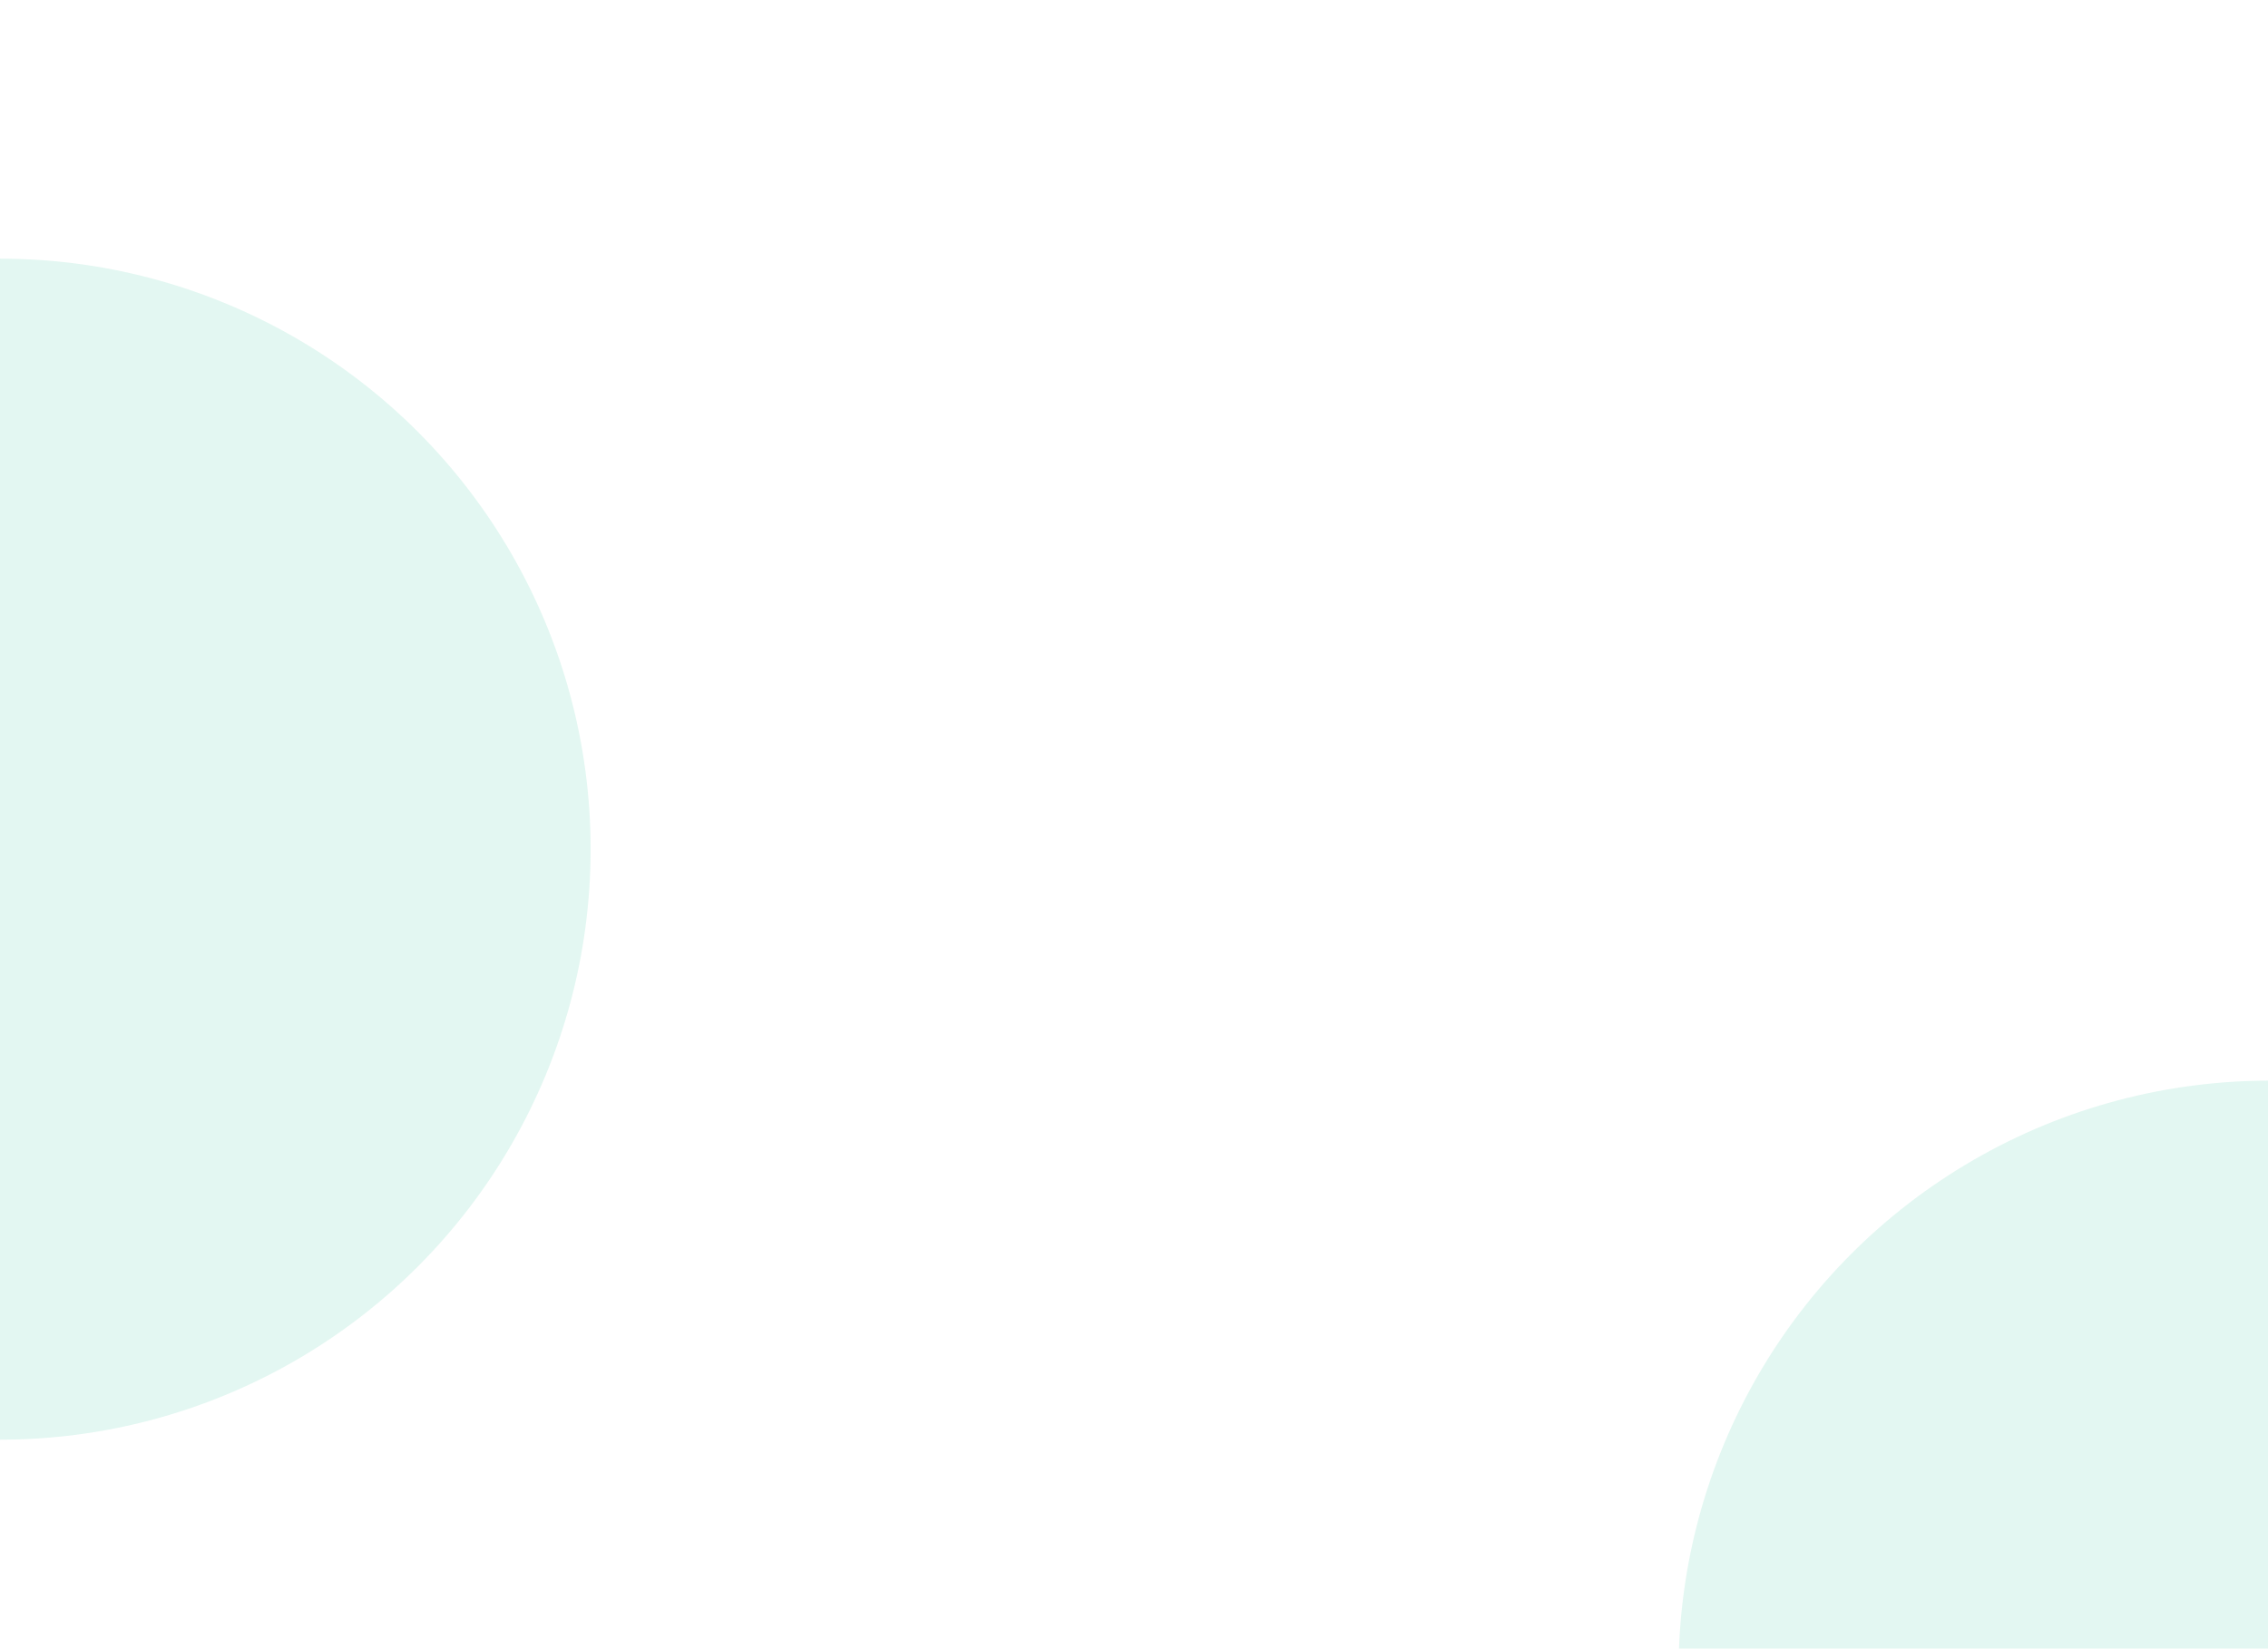 <svg width="1920" height="1396" viewBox="0 0 1920 1396" fill="none" xmlns="http://www.w3.org/2000/svg">
<g opacity="0.13" filter="url(#filter0_f_14_3808)">
<circle cy="719" r="500" fill="#26C197"/>
</g>
<g opacity="0.13" filter="url(#filter1_f_14_3808)">
<circle cx="1921" cy="1415" r="500" fill="#26C197"/>
</g>
<g opacity="0.13" filter="url(#filter2_f_14_3808)">
<circle cy="2111" r="500" fill="#FFD66B"/>
</g>
<defs>
<filter id="filter0_f_14_3808" x="-917.17" y="-198.17" width="1834.34" height="1834.34" filterUnits="userSpaceOnUse" color-interpolation-filters="sRGB">
<feFlood flood-opacity="0" result="BackgroundImageFix"/>
<feBlend mode="normal" in="SourceGraphic" in2="BackgroundImageFix" result="shape"/>
<feGaussianBlur stdDeviation="208.585" result="effect1_foregroundBlur_14_3808"/>
</filter>
<filter id="filter1_f_14_3808" x="1003.83" y="497.83" width="1834.34" height="1834.34" filterUnits="userSpaceOnUse" color-interpolation-filters="sRGB">
<feFlood flood-opacity="0" result="BackgroundImageFix"/>
<feBlend mode="normal" in="SourceGraphic" in2="BackgroundImageFix" result="shape"/>
<feGaussianBlur stdDeviation="208.585" result="effect1_foregroundBlur_14_3808"/>
</filter>
<filter id="filter2_f_14_3808" x="-917.17" y="1193.83" width="1834.34" height="1834.34" filterUnits="userSpaceOnUse" color-interpolation-filters="sRGB">
<feFlood flood-opacity="0" result="BackgroundImageFix"/>
<feBlend mode="normal" in="SourceGraphic" in2="BackgroundImageFix" result="shape"/>
<feGaussianBlur stdDeviation="208.585" result="effect1_foregroundBlur_14_3808"/>
</filter>
</defs>
</svg>
